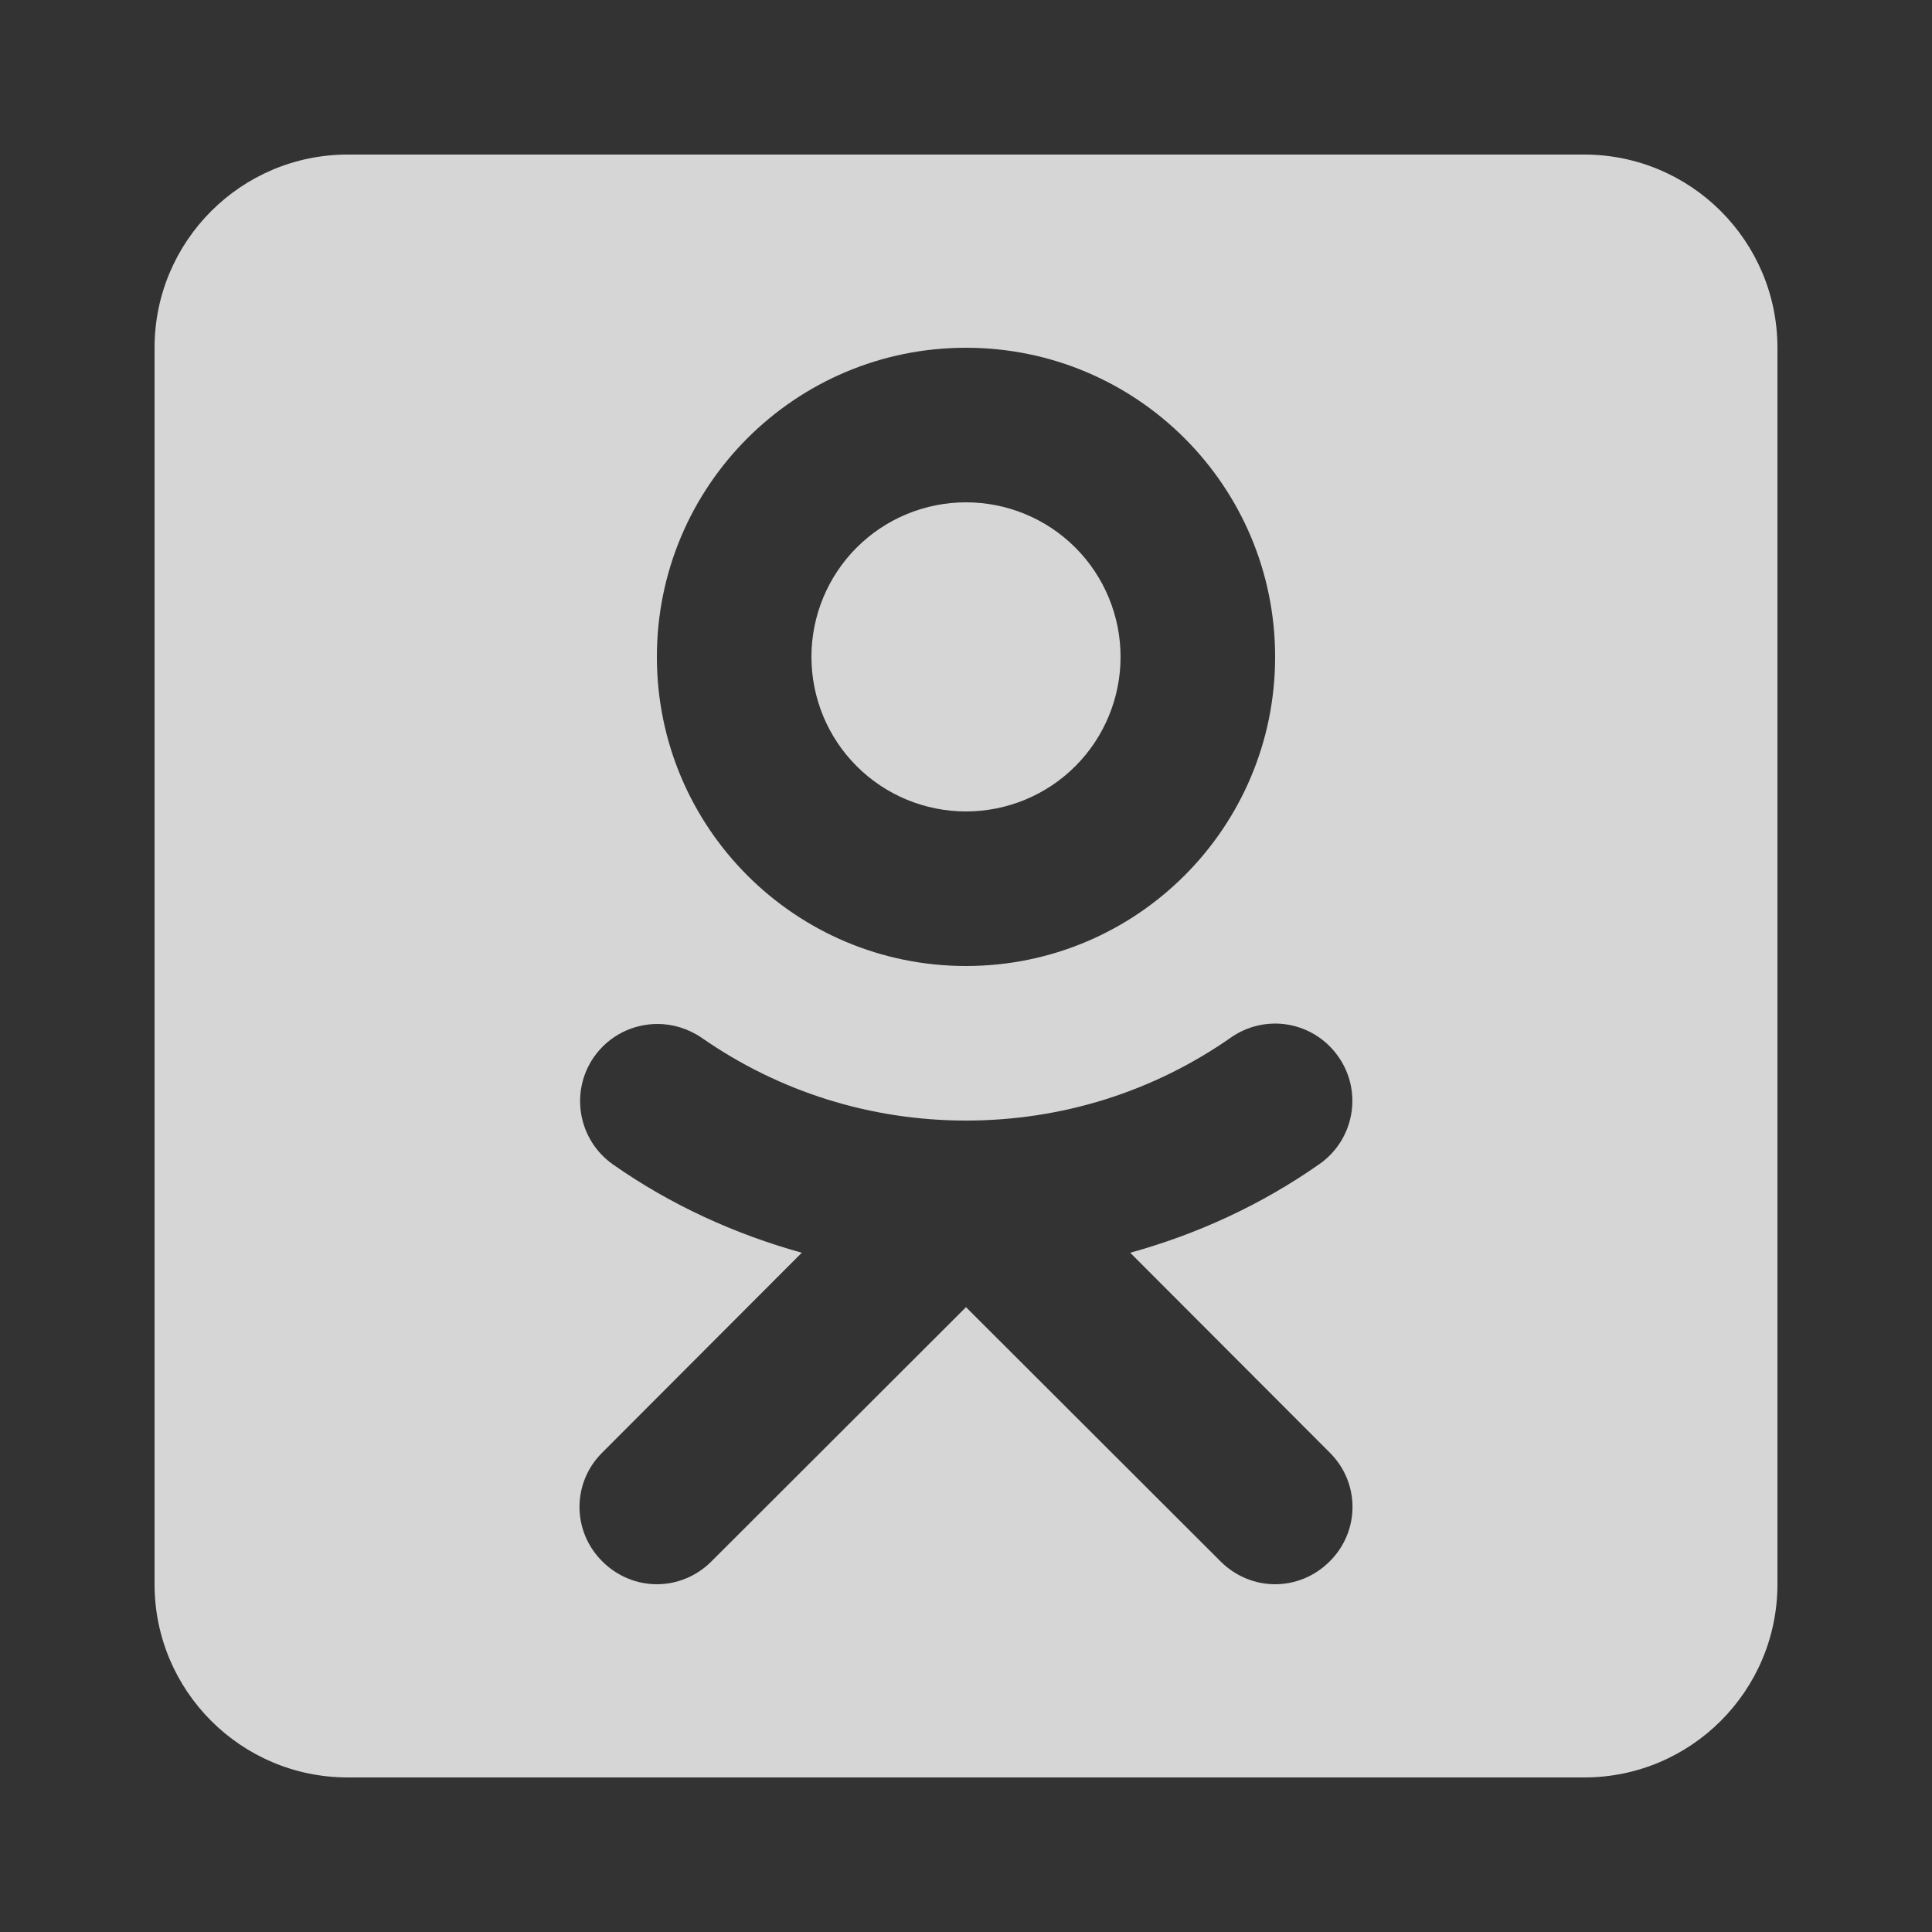 <svg width="24" height="24" viewBox="0 0 24 24" fill="none" xmlns="http://www.w3.org/2000/svg">
<rect x="0" y="0" width="24" height="24" fill="#333333" stroke="none"/>
<g opacity="0.8">
<path d="M4.32 1.92C2.995 1.92 1.92 2.995 1.92 4.32V19.68C1.92 21.005 2.995 22.08 4.32 22.08H19.68C21.005 22.08 22.08 21.005 22.08 19.68V4.32C22.08 2.995 21.005 1.92 19.68 1.92H4.32ZM12 4.32C14.121 4.32 15.84 6.038 15.84 8.16C15.84 10.281 14.121 12 12 12C9.878 12 8.16 10.281 8.16 8.16C8.16 6.038 9.878 4.32 12 4.32ZM12 6.24C11.491 6.24 11.002 6.442 10.642 6.802C10.282 7.162 10.08 7.651 10.08 8.16C10.08 8.669 10.282 9.158 10.642 9.518C11.002 9.878 11.491 10.08 12 10.08C12.509 10.08 12.998 9.878 13.358 9.518C13.718 9.158 13.92 8.669 13.92 8.16C13.92 7.651 13.718 7.162 13.358 6.802C12.998 6.442 12.509 6.24 12 6.24ZM15.84 12.715C16.142 12.715 16.44 12.859 16.627 13.128C16.93 13.56 16.824 14.16 16.387 14.463C15.667 14.967 14.875 15.331 14.04 15.562L16.517 18.043C16.896 18.417 16.896 19.022 16.517 19.397C16.33 19.584 16.085 19.68 15.84 19.68C15.595 19.68 15.35 19.584 15.163 19.397L12 16.238L8.837 19.397C8.65 19.584 8.405 19.68 8.16 19.68C7.915 19.68 7.67 19.584 7.483 19.397C7.104 19.022 7.104 18.417 7.483 18.043L9.96 15.562C9.13 15.331 8.337 14.971 7.617 14.467C7.185 14.165 7.075 13.569 7.377 13.132C7.564 12.864 7.862 12.72 8.169 12.72C8.357 12.72 8.549 12.777 8.717 12.892C9.682 13.564 10.819 13.92 12 13.92C13.185 13.92 14.323 13.565 15.292 12.888C15.456 12.773 15.648 12.715 15.84 12.715Z" fill="white"/>
</g>
</svg>
